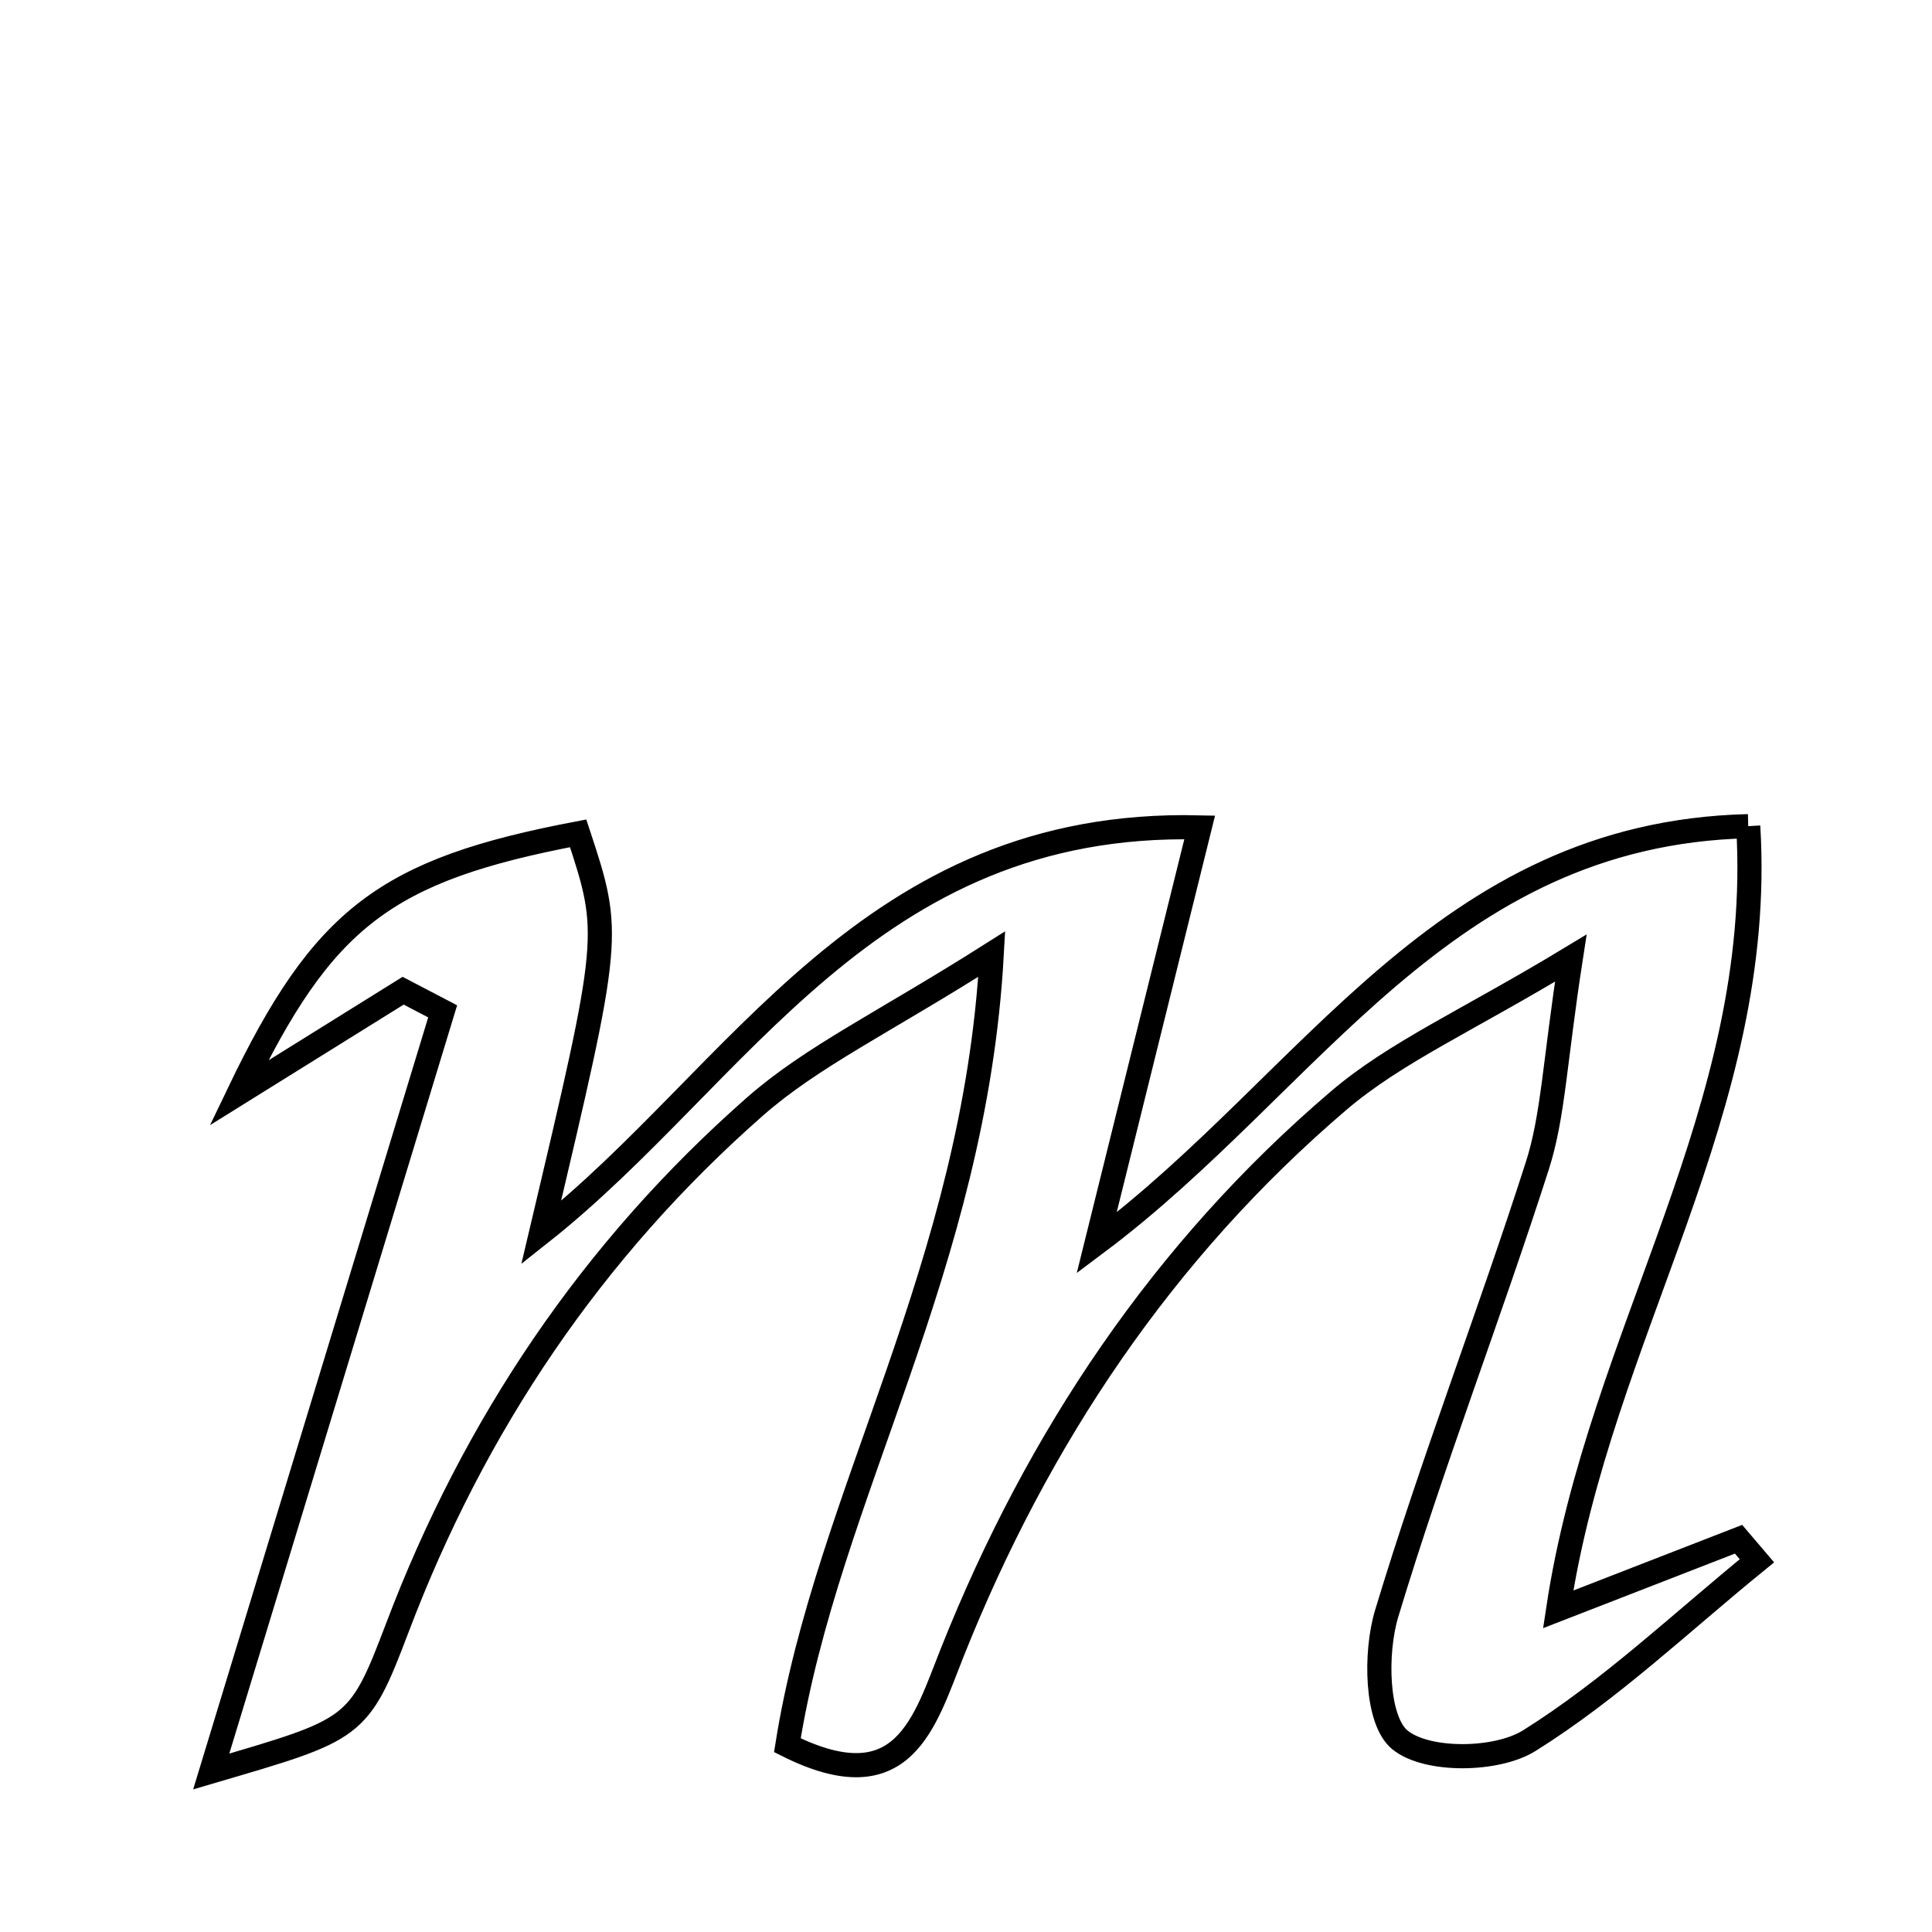 <svg xmlns="http://www.w3.org/2000/svg" viewBox="0.0 0.0 24.0 24.0" height="200px" width="200px"><path fill="none" stroke="black" stroke-width=".3" stroke-opacity="1.0"  filling="0" d="M21.717 10.263 C21.931 13.796 19.873 16.555 19.356 19.992 C20.218 19.657 20.907 19.389 21.597 19.121 C21.673 19.21 21.749 19.3 21.825 19.389 C20.892 20.147 20.011 20.989 18.999 21.622 C18.593 21.877 17.726 21.887 17.391 21.614 C17.094 21.372 17.078 20.532 17.226 20.043 C17.791 18.172 18.5 16.344 19.097 14.482 C19.294 13.869 19.312 13.2 19.513 11.902 C18.224 12.682 17.333 13.071 16.626 13.675 C14.448 15.535 12.892 17.862 11.832 20.52 C11.483 21.393 11.23 22.405 9.781 21.68 C10.275 18.568 12.106 15.749 12.32 11.852 C10.978 12.703 10.087 13.123 9.376 13.748 C7.359 15.522 5.891 17.697 4.935 20.223 C4.453 21.495 4.412 21.48 2.624 22.006 C3.668 18.578 4.584 15.571 5.499 12.563 C5.336 12.477 5.172 12.392 5.008 12.307 C4.328 12.731 3.648 13.155 2.967 13.578 C4.013 11.398 4.787 10.807 7.182 10.352 C7.597 11.611 7.597 11.611 6.722 15.314 C9.185 13.366 10.782 10.179 14.903 10.278 C14.421 12.226 14.063 13.667 13.623 15.441 C16.295 13.441 17.909 10.356 21.717 10.263"></path></svg>